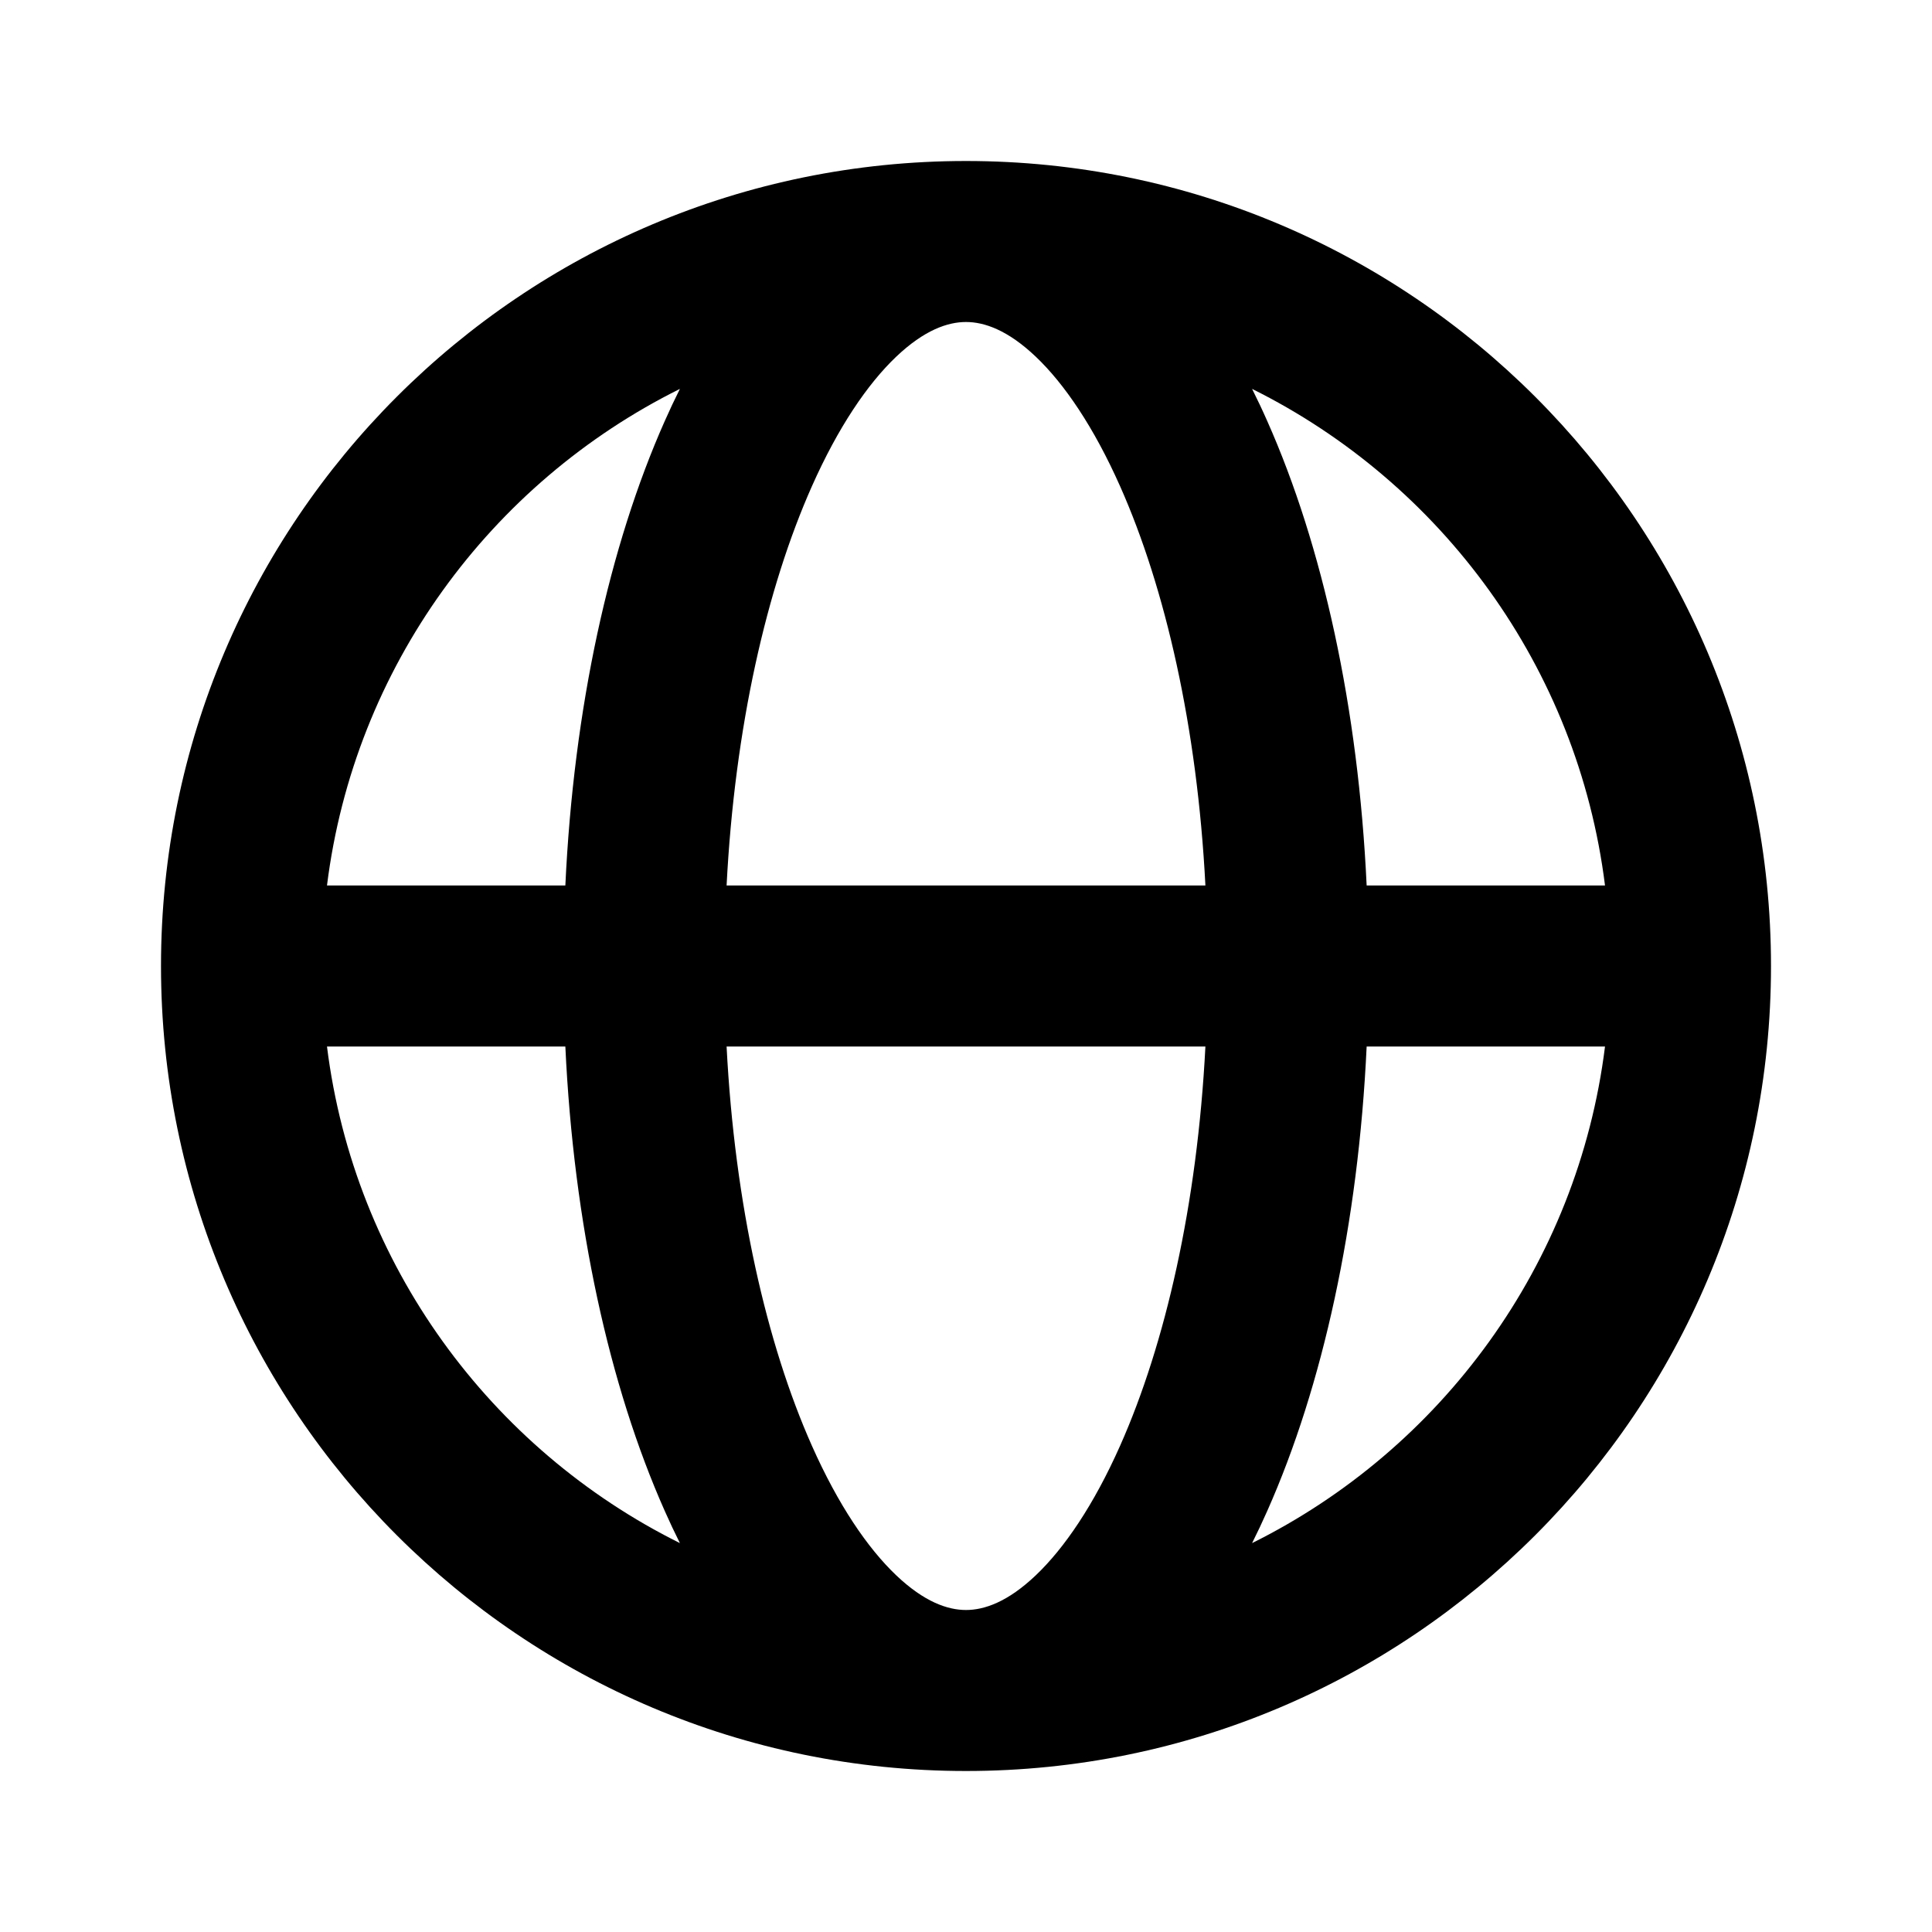 <svg width="24" height="24" viewBox="0 0 24 24" fill="none" xmlns="http://www.w3.org/2000/svg">
<path fill-rule="evenodd" clip-rule="evenodd" d="M2 12C2 6.477 6.477 2 12 2C17.523 2 22 6.477 22 12C22 17.523 17.523 22 12 22C6.477 22 2 17.523 2 12ZM11.132 4.432C11.482 4.099 11.773 4 12 4C12.227 4 12.518 4.099 12.868 4.432C13.222 4.769 13.587 5.304 13.915 6.042C14.476 7.305 14.873 9.033 14.974 11H9.026C9.127 9.033 9.524 7.305 10.085 6.042C10.413 5.304 10.778 4.769 11.132 4.432ZM7.023 11C7.126 8.796 7.568 6.782 8.258 5.23C8.318 5.094 8.381 4.961 8.446 4.831C6.095 5.999 4.4 8.289 4.062 11H7.023ZM4.062 13H7.023C7.126 15.204 7.568 17.218 8.258 18.77C8.318 18.906 8.381 19.039 8.446 19.169C6.095 18.001 4.4 15.711 4.062 13ZM19.938 11C19.6 8.289 17.905 5.999 15.554 4.831C15.619 4.961 15.682 5.094 15.742 5.23C16.432 6.782 16.874 8.796 16.977 11H19.938ZM16.977 13H19.938C19.6 15.711 17.905 18.001 15.554 19.169C15.619 19.039 15.682 18.906 15.742 18.77C16.432 17.218 16.874 15.204 16.977 13ZM14.974 13C14.873 14.966 14.476 16.695 13.915 17.958C13.587 18.696 13.222 19.231 12.868 19.568C12.518 19.901 12.227 20 12 20C11.773 20 11.482 19.901 11.132 19.568C10.778 19.231 10.413 18.696 10.085 17.958C9.524 16.695 9.127 14.966 9.026 13H14.974Z" fill="black"/>
</svg>
